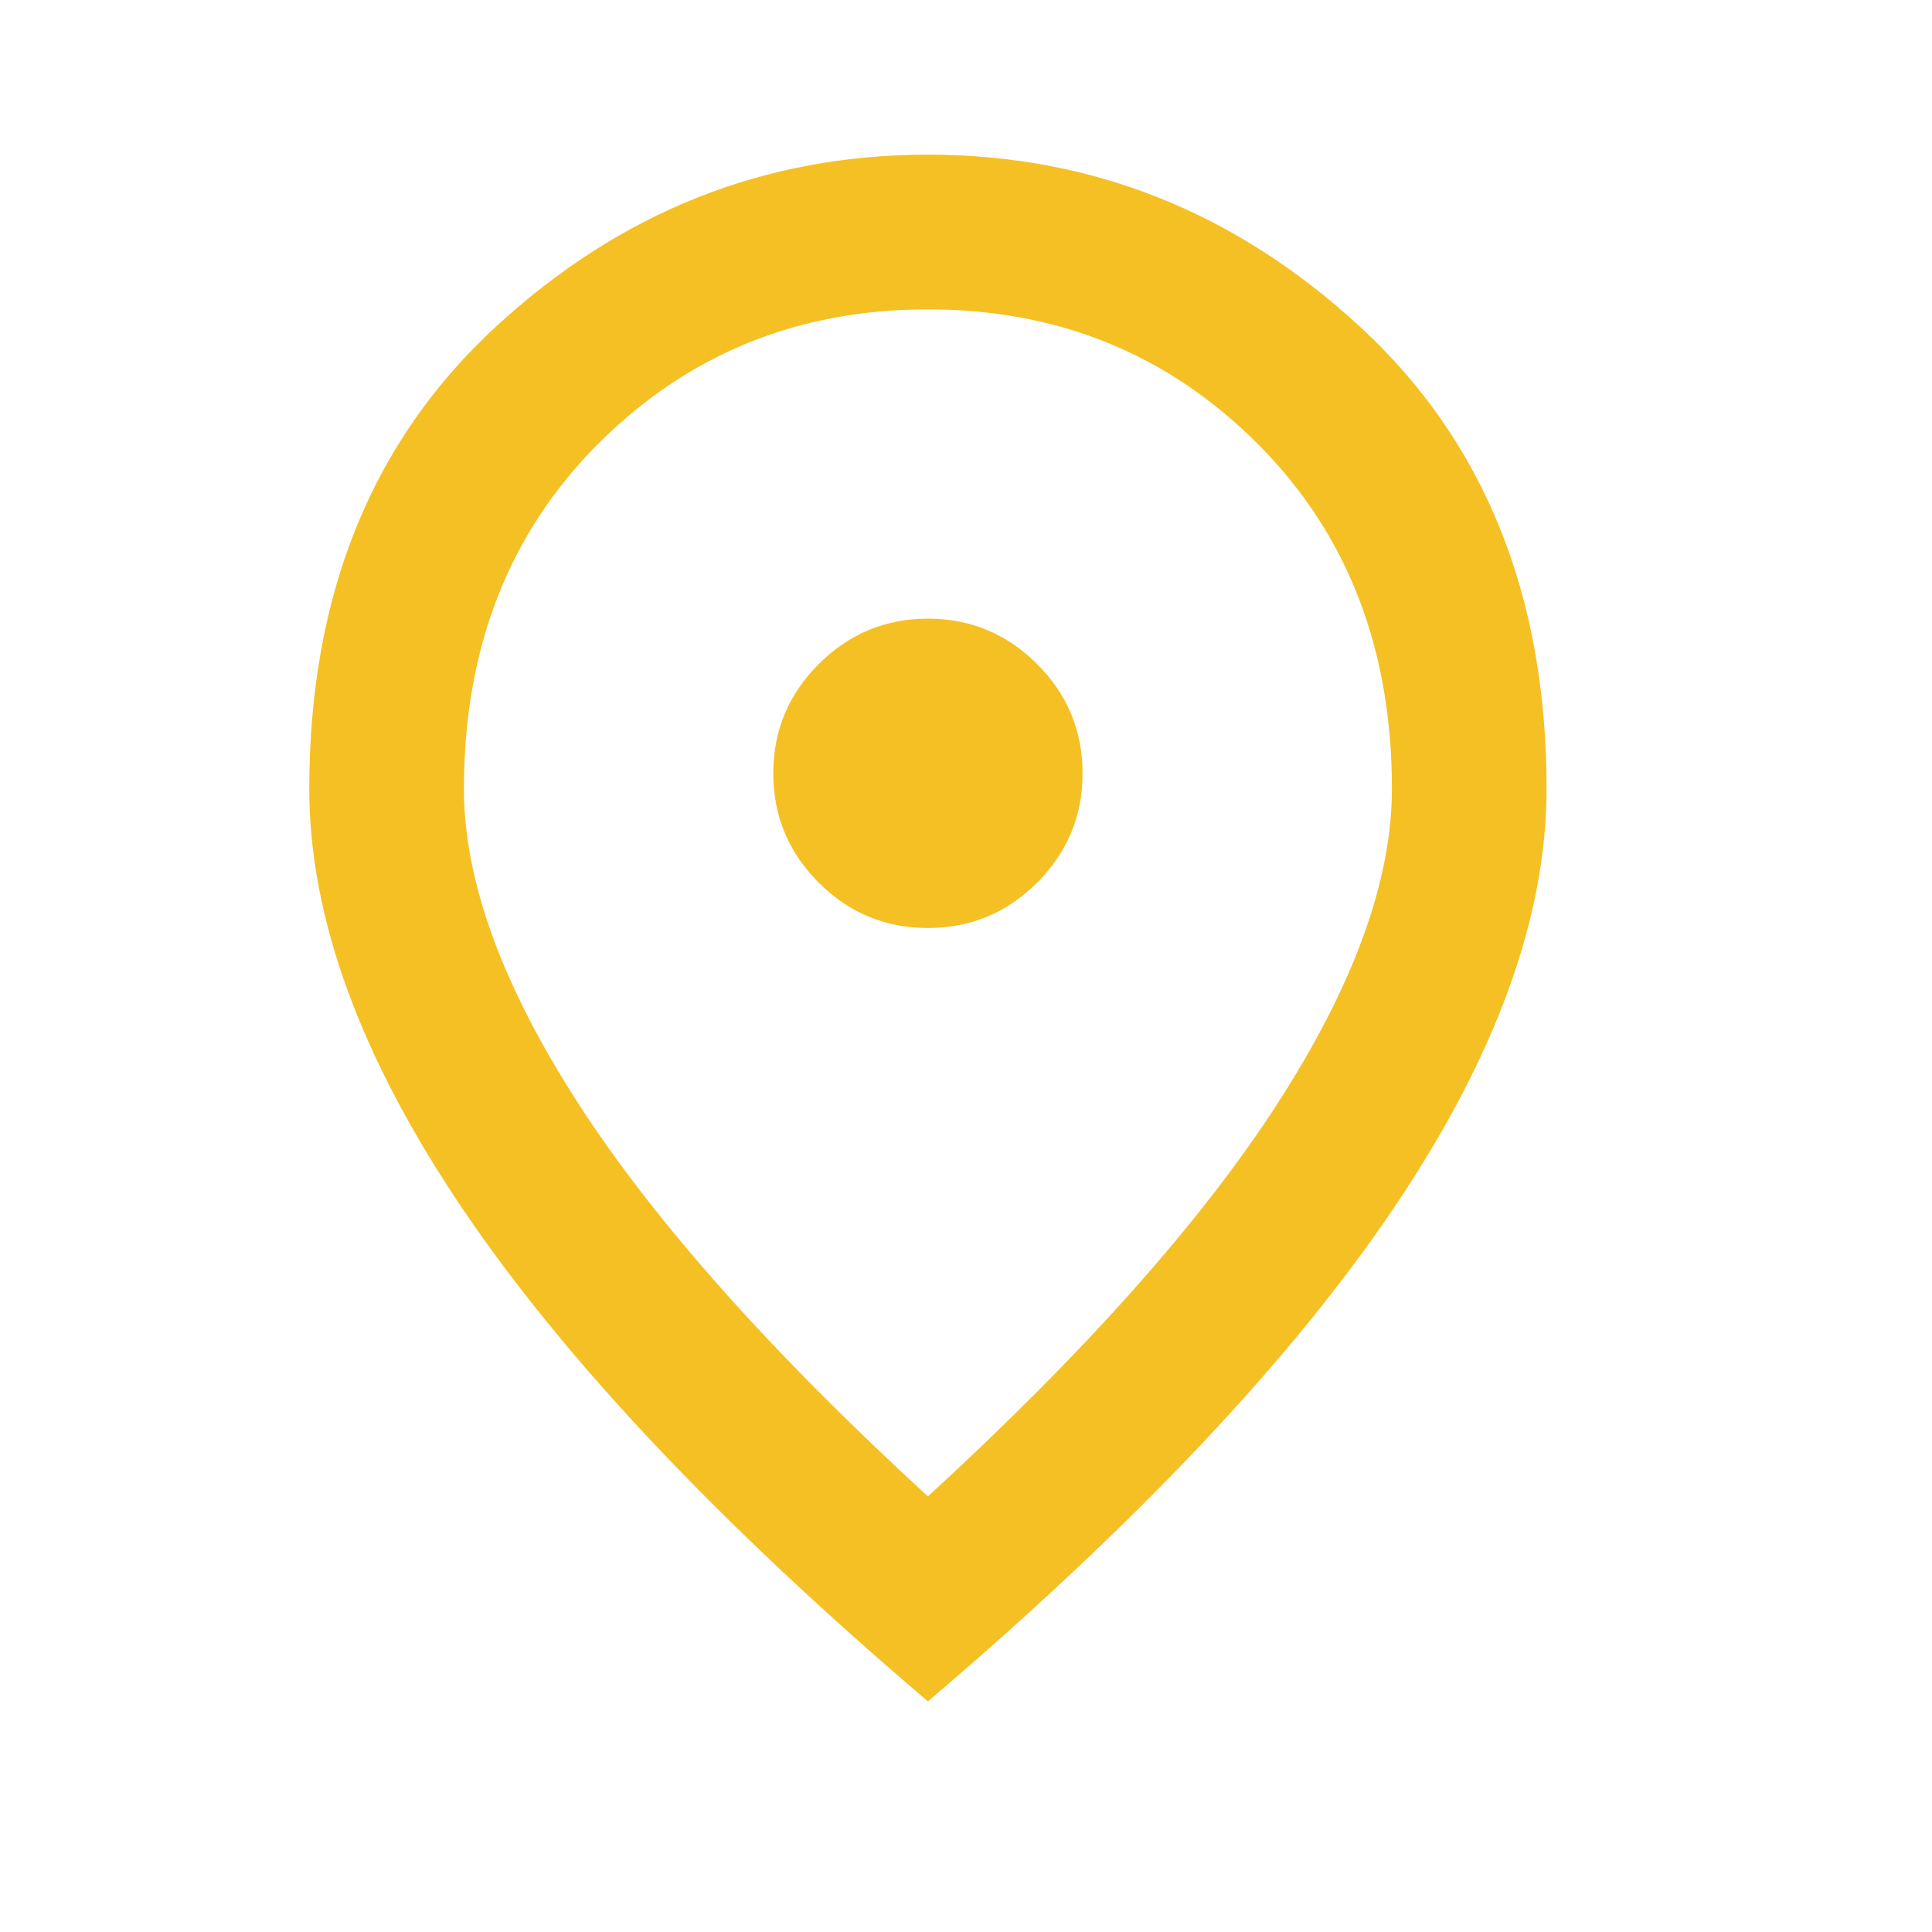 <svg width="24" height="24" viewBox="0 0 24 24" fill="none" xmlns="http://www.w3.org/2000/svg">
<path d="M11.527 11.528C12.056 11.528 12.508 11.34 12.884 10.964C13.26 10.587 13.448 10.135 13.448 9.607C13.448 9.078 13.26 8.626 12.884 8.25C12.508 7.874 12.056 7.685 11.527 7.685C10.999 7.685 10.546 7.874 10.17 8.25C9.794 8.626 9.606 9.078 9.606 9.607C9.606 10.135 9.794 10.587 10.17 10.964C10.546 11.34 10.999 11.528 11.527 11.528ZM11.527 18.589C13.48 16.796 14.93 15.167 15.874 13.702C16.819 12.236 17.291 10.936 17.291 9.799C17.291 8.054 16.735 6.625 15.622 5.512C14.509 4.399 13.144 3.843 11.527 3.843C9.91 3.843 8.545 4.399 7.432 5.512C6.32 6.625 5.763 8.054 5.763 9.799C5.763 10.936 6.235 12.236 7.18 13.702C8.125 15.167 9.574 16.796 11.527 18.589ZM11.527 21.135C8.949 18.941 7.024 16.904 5.751 15.023C4.478 13.141 3.842 11.4 3.842 9.799C3.842 7.397 4.614 5.484 6.159 4.059C7.704 2.634 9.494 1.921 11.527 1.921C13.56 1.921 15.35 2.634 16.895 4.059C18.44 5.484 19.212 7.397 19.212 9.799C19.212 11.4 18.576 13.141 17.303 15.023C16.03 16.904 14.105 18.941 11.527 21.135Z" fill="#F5C024"/>
</svg>
